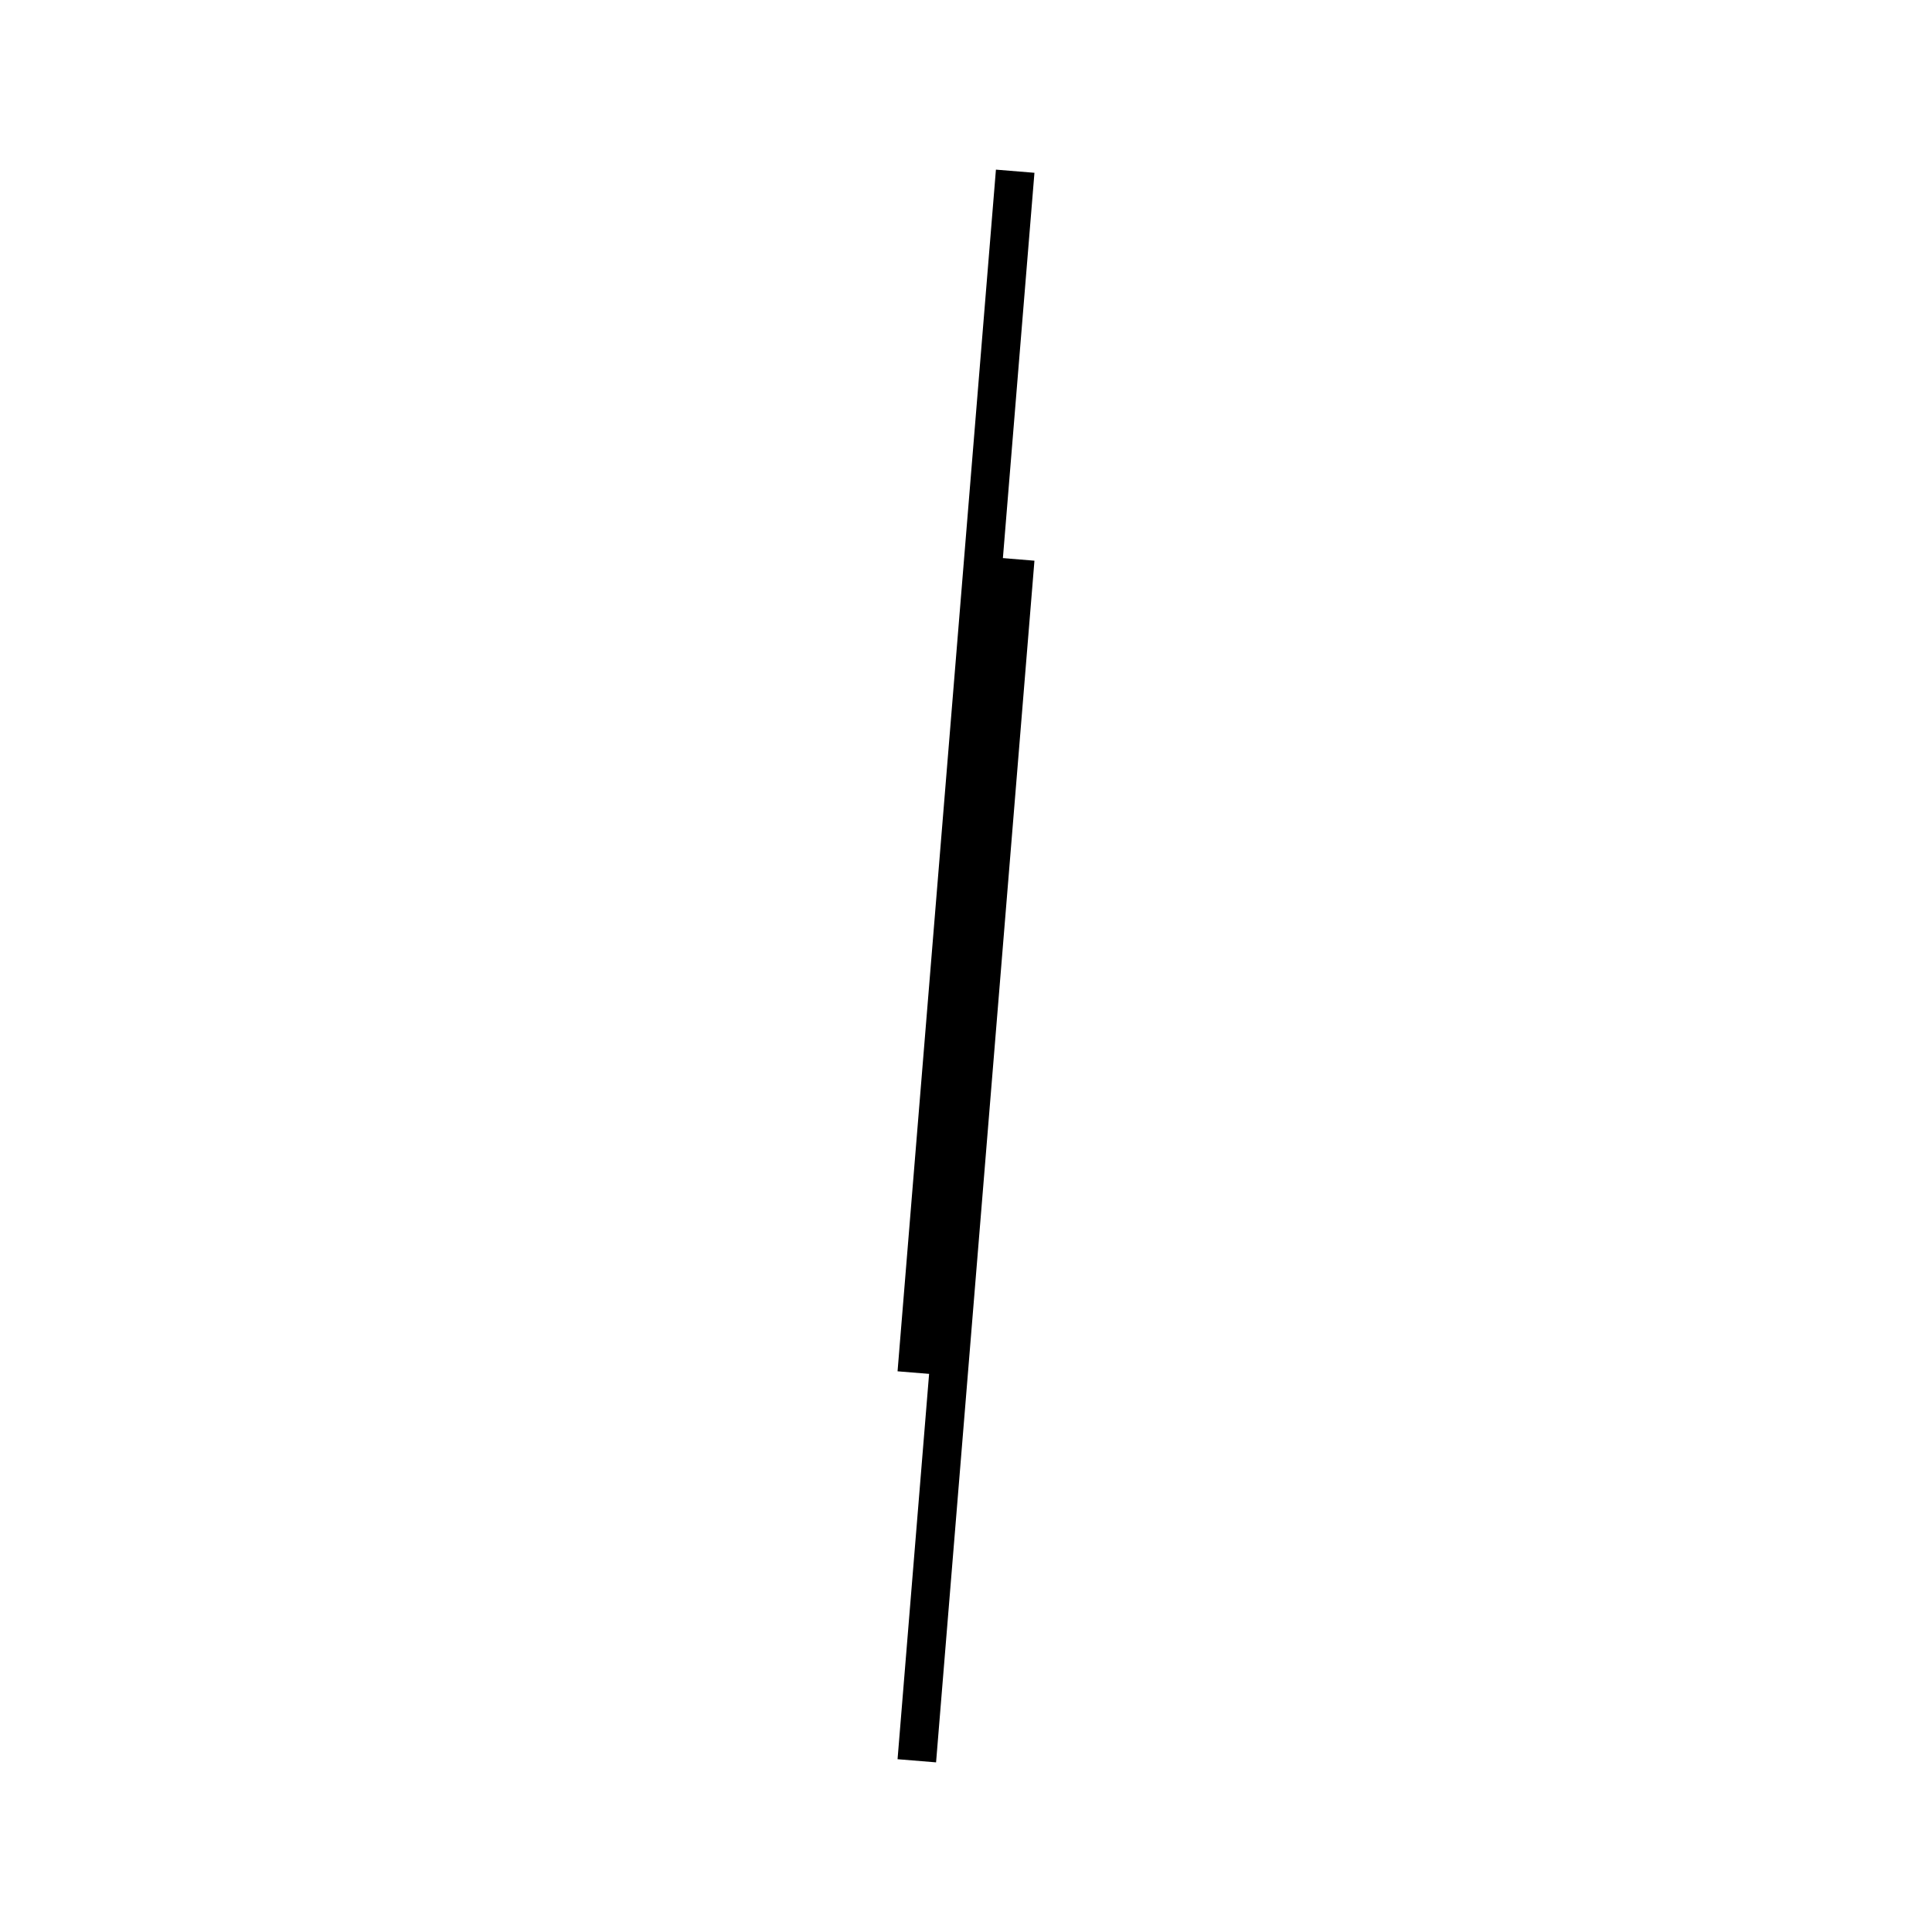 <!-- Este archivo es creado automaticamente por el generador de contenido del programa contornos version 1.1. Este elementos es el numero 207 de la serie actual-->
<svg xmlns="http://www.w3.org/2000/svg" height="100" width="100">
<line x1="52.546" y1="28.94" x2="47.454" y2="91.138" stroke-width="2" stroke="black" />
<line x1="52.546" y1="8.862" x2="47.454" y2="71.06" stroke-width="2" stroke="black" />
</svg>
